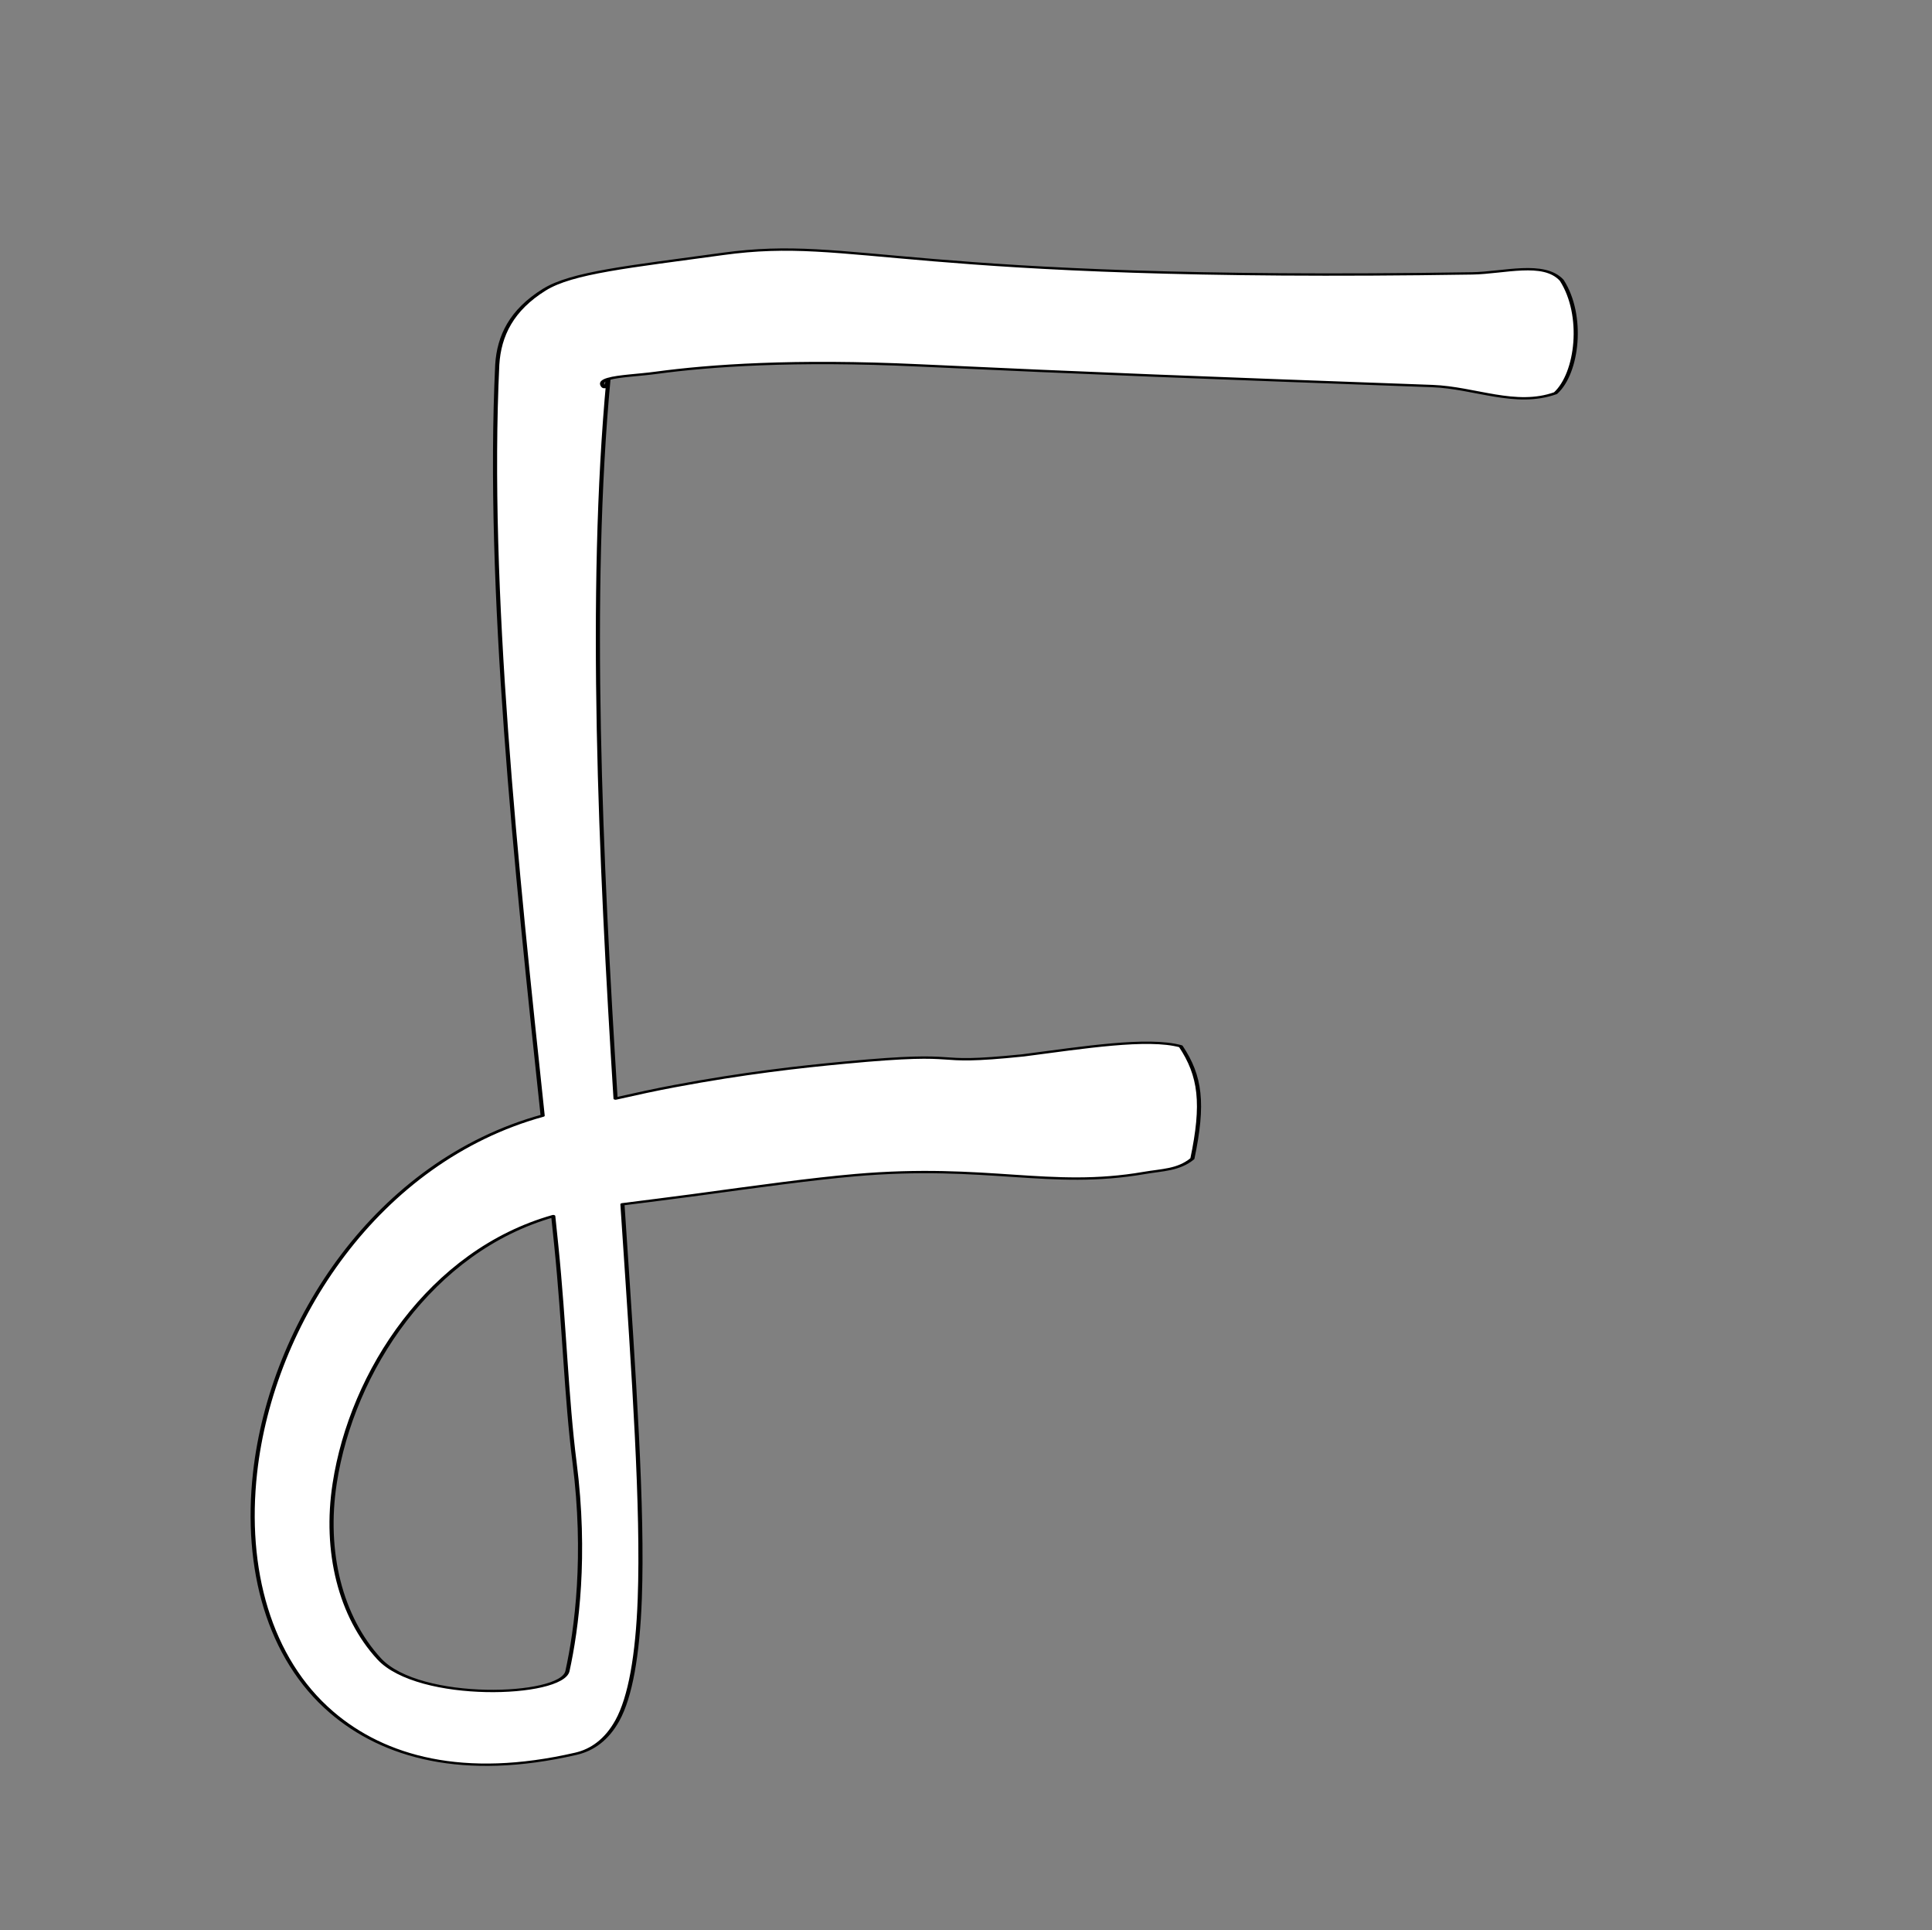 <?xml version="1.0" encoding="UTF-8" standalone="no"?>
<!DOCTYPE svg PUBLIC "-//W3C//DTD SVG 1.1//EN" "http://www.w3.org/Graphics/SVG/1.1/DTD/svg11.dtd">
<svg width="100%" height="100%" viewBox="0 0 974 973" version="1.1" xmlns="http://www.w3.org/2000/svg" xmlns:xlink="http://www.w3.org/1999/xlink" xml:space="preserve" xmlns:serif="http://www.serif.com/" style="fill-rule:evenodd;clip-rule:evenodd;stroke-linejoin:round;stroke-miterlimit:2;">
    <rect x="0" y="0" width="974" height="973" fill="#808080" stroke="none"/>
    <g transform="matrix(1,0,0,1,-6255,-22)">
        <g id="dji" transform="matrix(-1,0,0,1,7228.16,22.051)">
            <rect x="0" y="0" width="972.222" height="972.222" style="fill:none;"/>
            <g transform="matrix(1.041,0,0,0.591,178.711,344.148)">
                <path d="M500.359,369.133C580.312,407.898 631.545,545.344 639.639,673.746C644.786,755.399 632.925,832.028 602.594,877.934C577.299,916.218 538.71,935.474 484.3,913.375C476.431,910.232 469.346,901.481 464.174,885.013C457.946,865.184 454.332,829.478 453.326,781.187C451.722,704.21 456.132,591.804 461.019,463.287L461.722,444.723C449.731,441.992 438.551,439.635 428.108,437.13C395.371,429.28 369.959,423.093 349.059,419.879C285.153,410.054 254.702,431.884 209.095,418.022C200.251,415.334 192.441,415.603 185.706,405.816C180.094,358.738 181.76,335.259 191.336,309.962C207.4,302.275 238.455,311.049 267.559,317.68C317.361,326.739 290.468,313.342 354.017,323.91C375.901,327.55 402.669,332.741 436.688,344.012C445.647,346.98 455.072,350.557 465.054,354.549C472.35,150.854 478.231,-76.771 468.477,-259.239C463.581,-261.795 453.795,-262.452 445.544,-264.418C419.189,-270.695 378.691,-275.753 318.17,-270.764C234.617,-263.878 180.654,-260.257 69.556,-253.138C48.92,-251.816 29.145,-234.883 9.828,-247.086C-0.853,-264.173 -4.101,-313.384 6.828,-343.306C15.481,-360.025 34.909,-349.662 50.229,-349.236C326.947,-341.54 348.317,-381.53 413.056,-365.86C458.939,-354.753 486.157,-349.947 499.522,-335.367C515.435,-318.008 521.468,-296.082 522.344,-271.407C527.493,-80.636 513.153,157.677 500.359,369.133ZM495.232,454.808C554.376,484.29 592.697,586.968 601.077,682.732C606.193,741.195 598.246,796.607 579.566,832.348C560.182,869.433 491.098,864.872 488.351,842.849C483.872,806.931 479.14,744.365 484.911,664.901C488.901,609.964 489.858,547.146 493.761,479.785L495.232,454.808ZM468.655,-259.145C471.148,-257.833 472.291,-255.976 471.184,-253.152C470.027,-250.201 469.147,-254.693 468.655,-259.145Z" style="fill:white;stroke:black;stroke-width:2px;"/>
            </g>
        </g>
    </g>
</svg>
